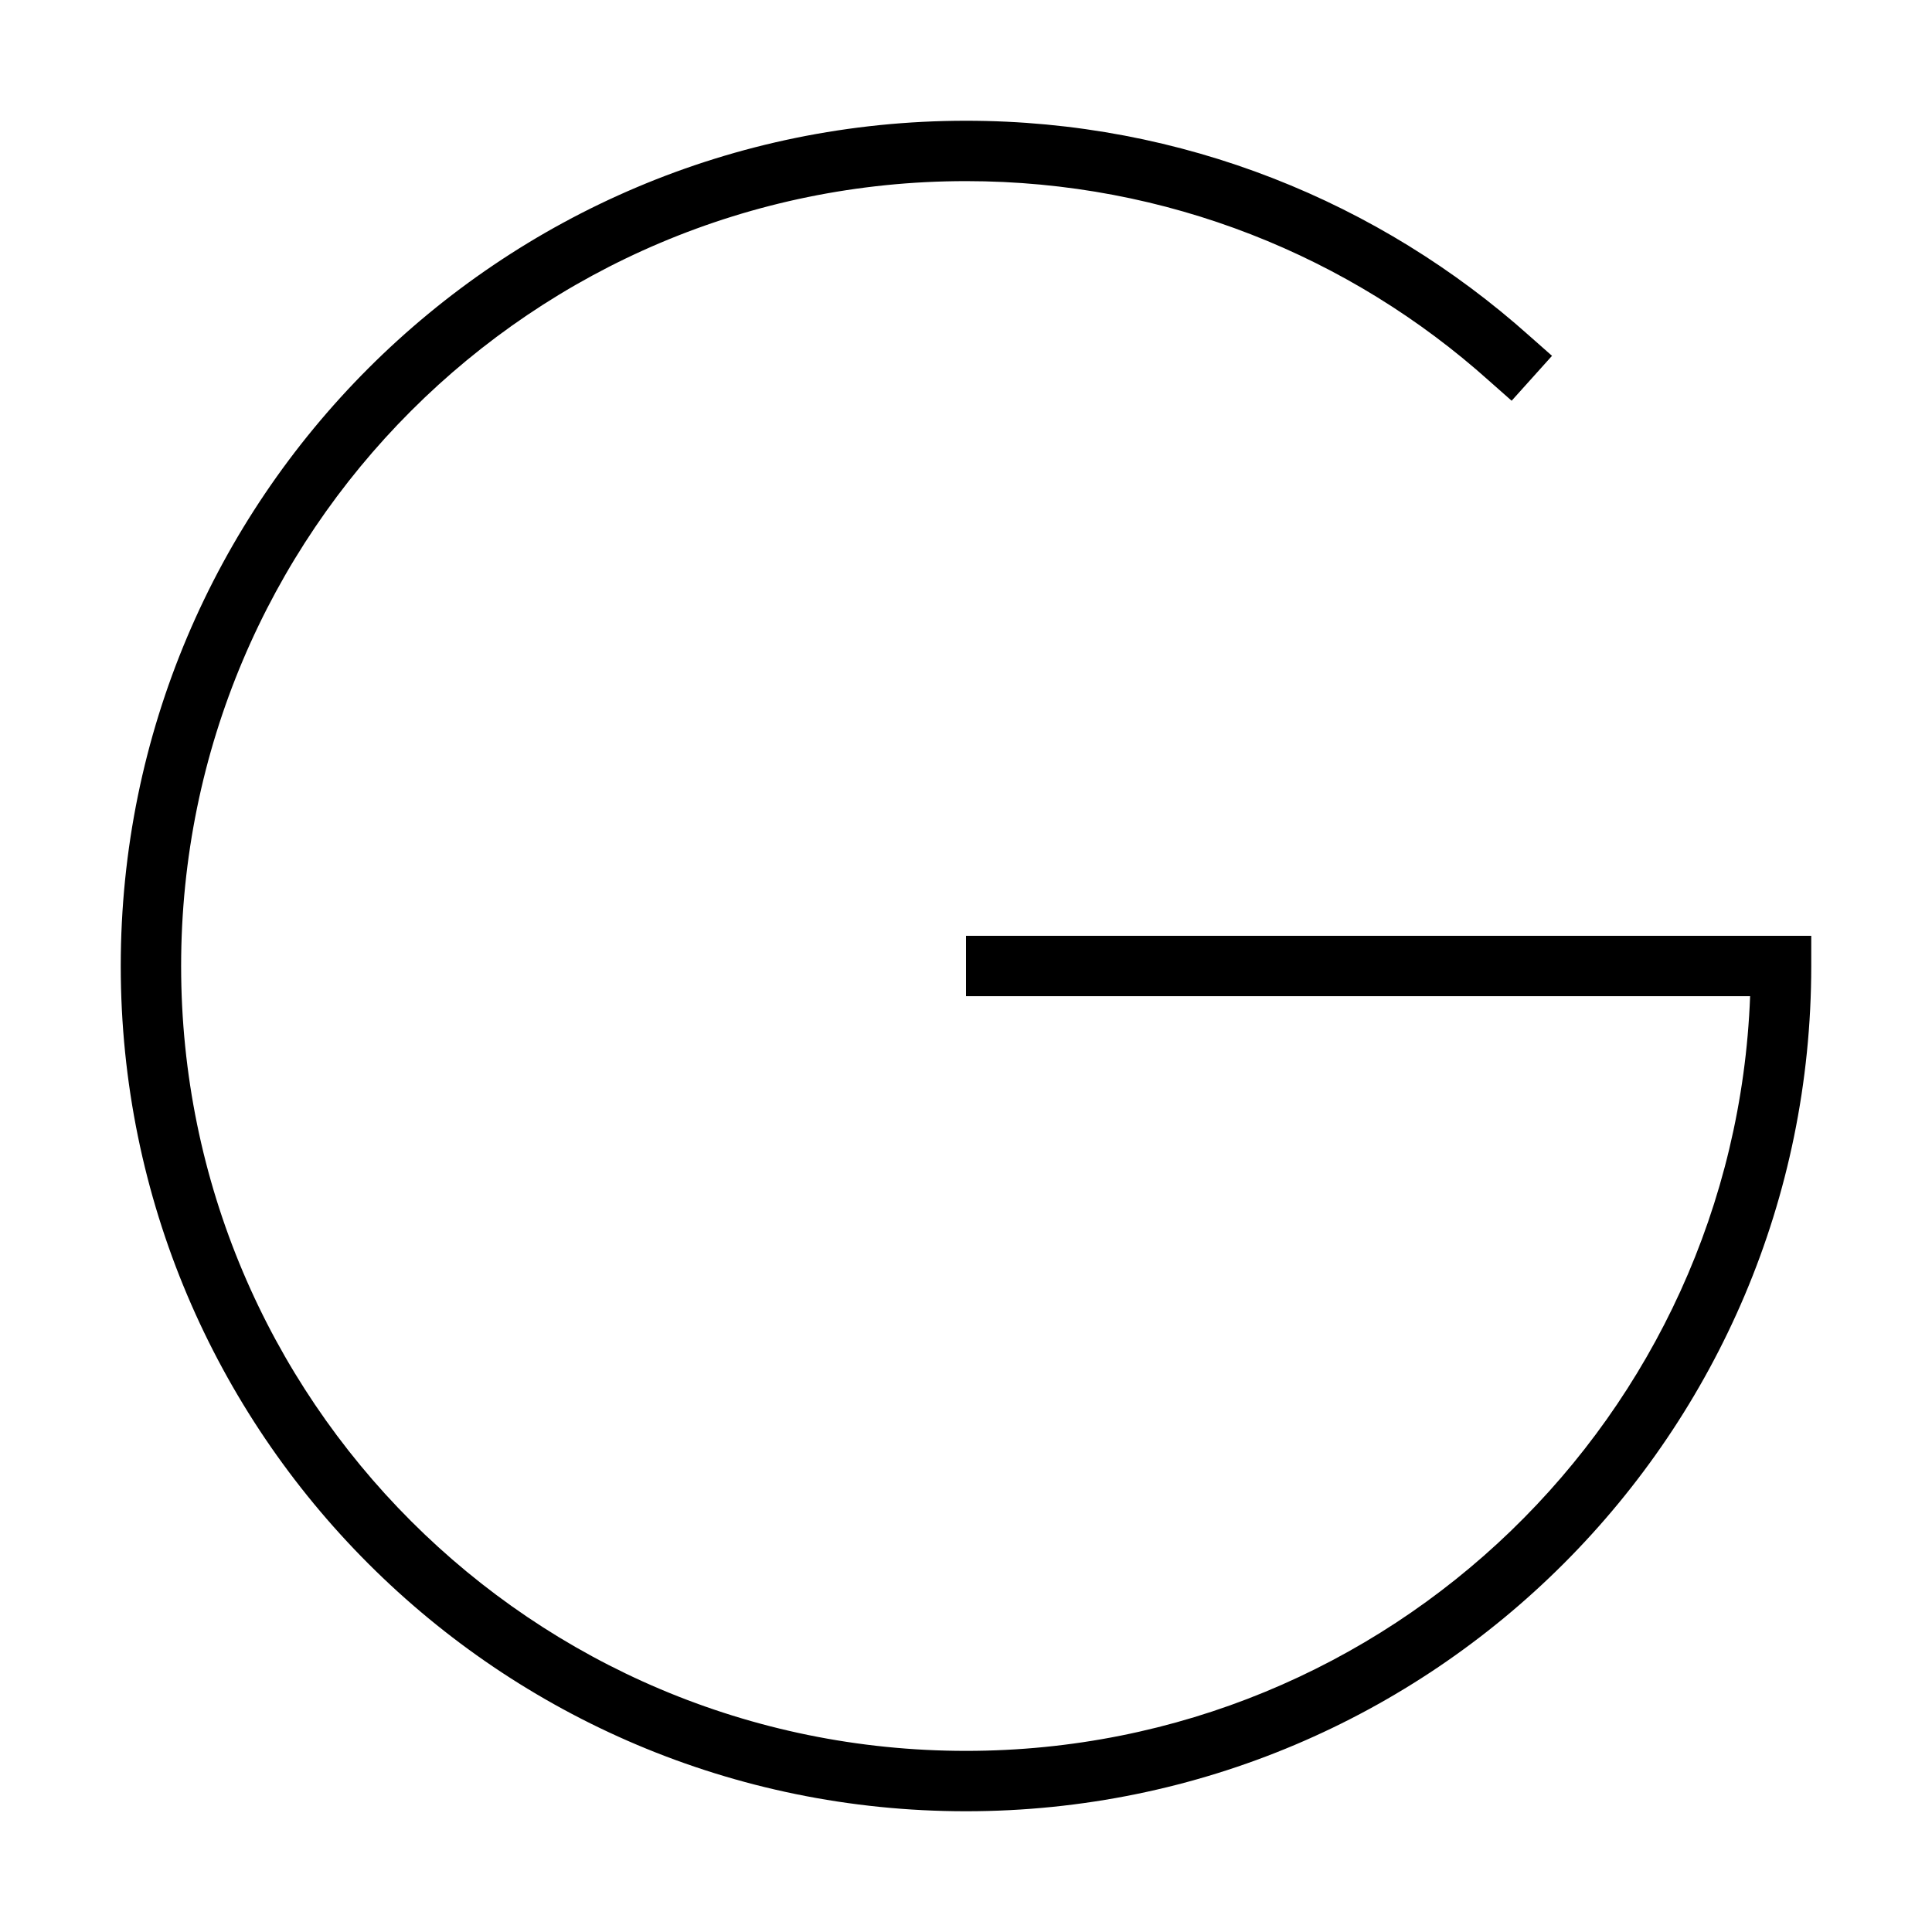 <svg xmlns="http://www.w3.org/2000/svg" width="24" height="24" viewBox="0 0 448 512">
    <path class="pr-icon-duotone-primary" d="M224 48C109.1 48 16 141.1 16 256s93.1 208 208 208c112.2 0 203.6-88.8 207.8-200L232 264l-8 0 0-16 8 0 208 0 8 0 0 8c0 123.7-100.3 224-224 224S0 379.7 0 256S100.3 32 224 32c57.4 0 109.7 21.6 149.3 57l6 5.3-10.7 11.9-6-5.3C325.9 68 277.3 48 224 48z"/>
</svg>